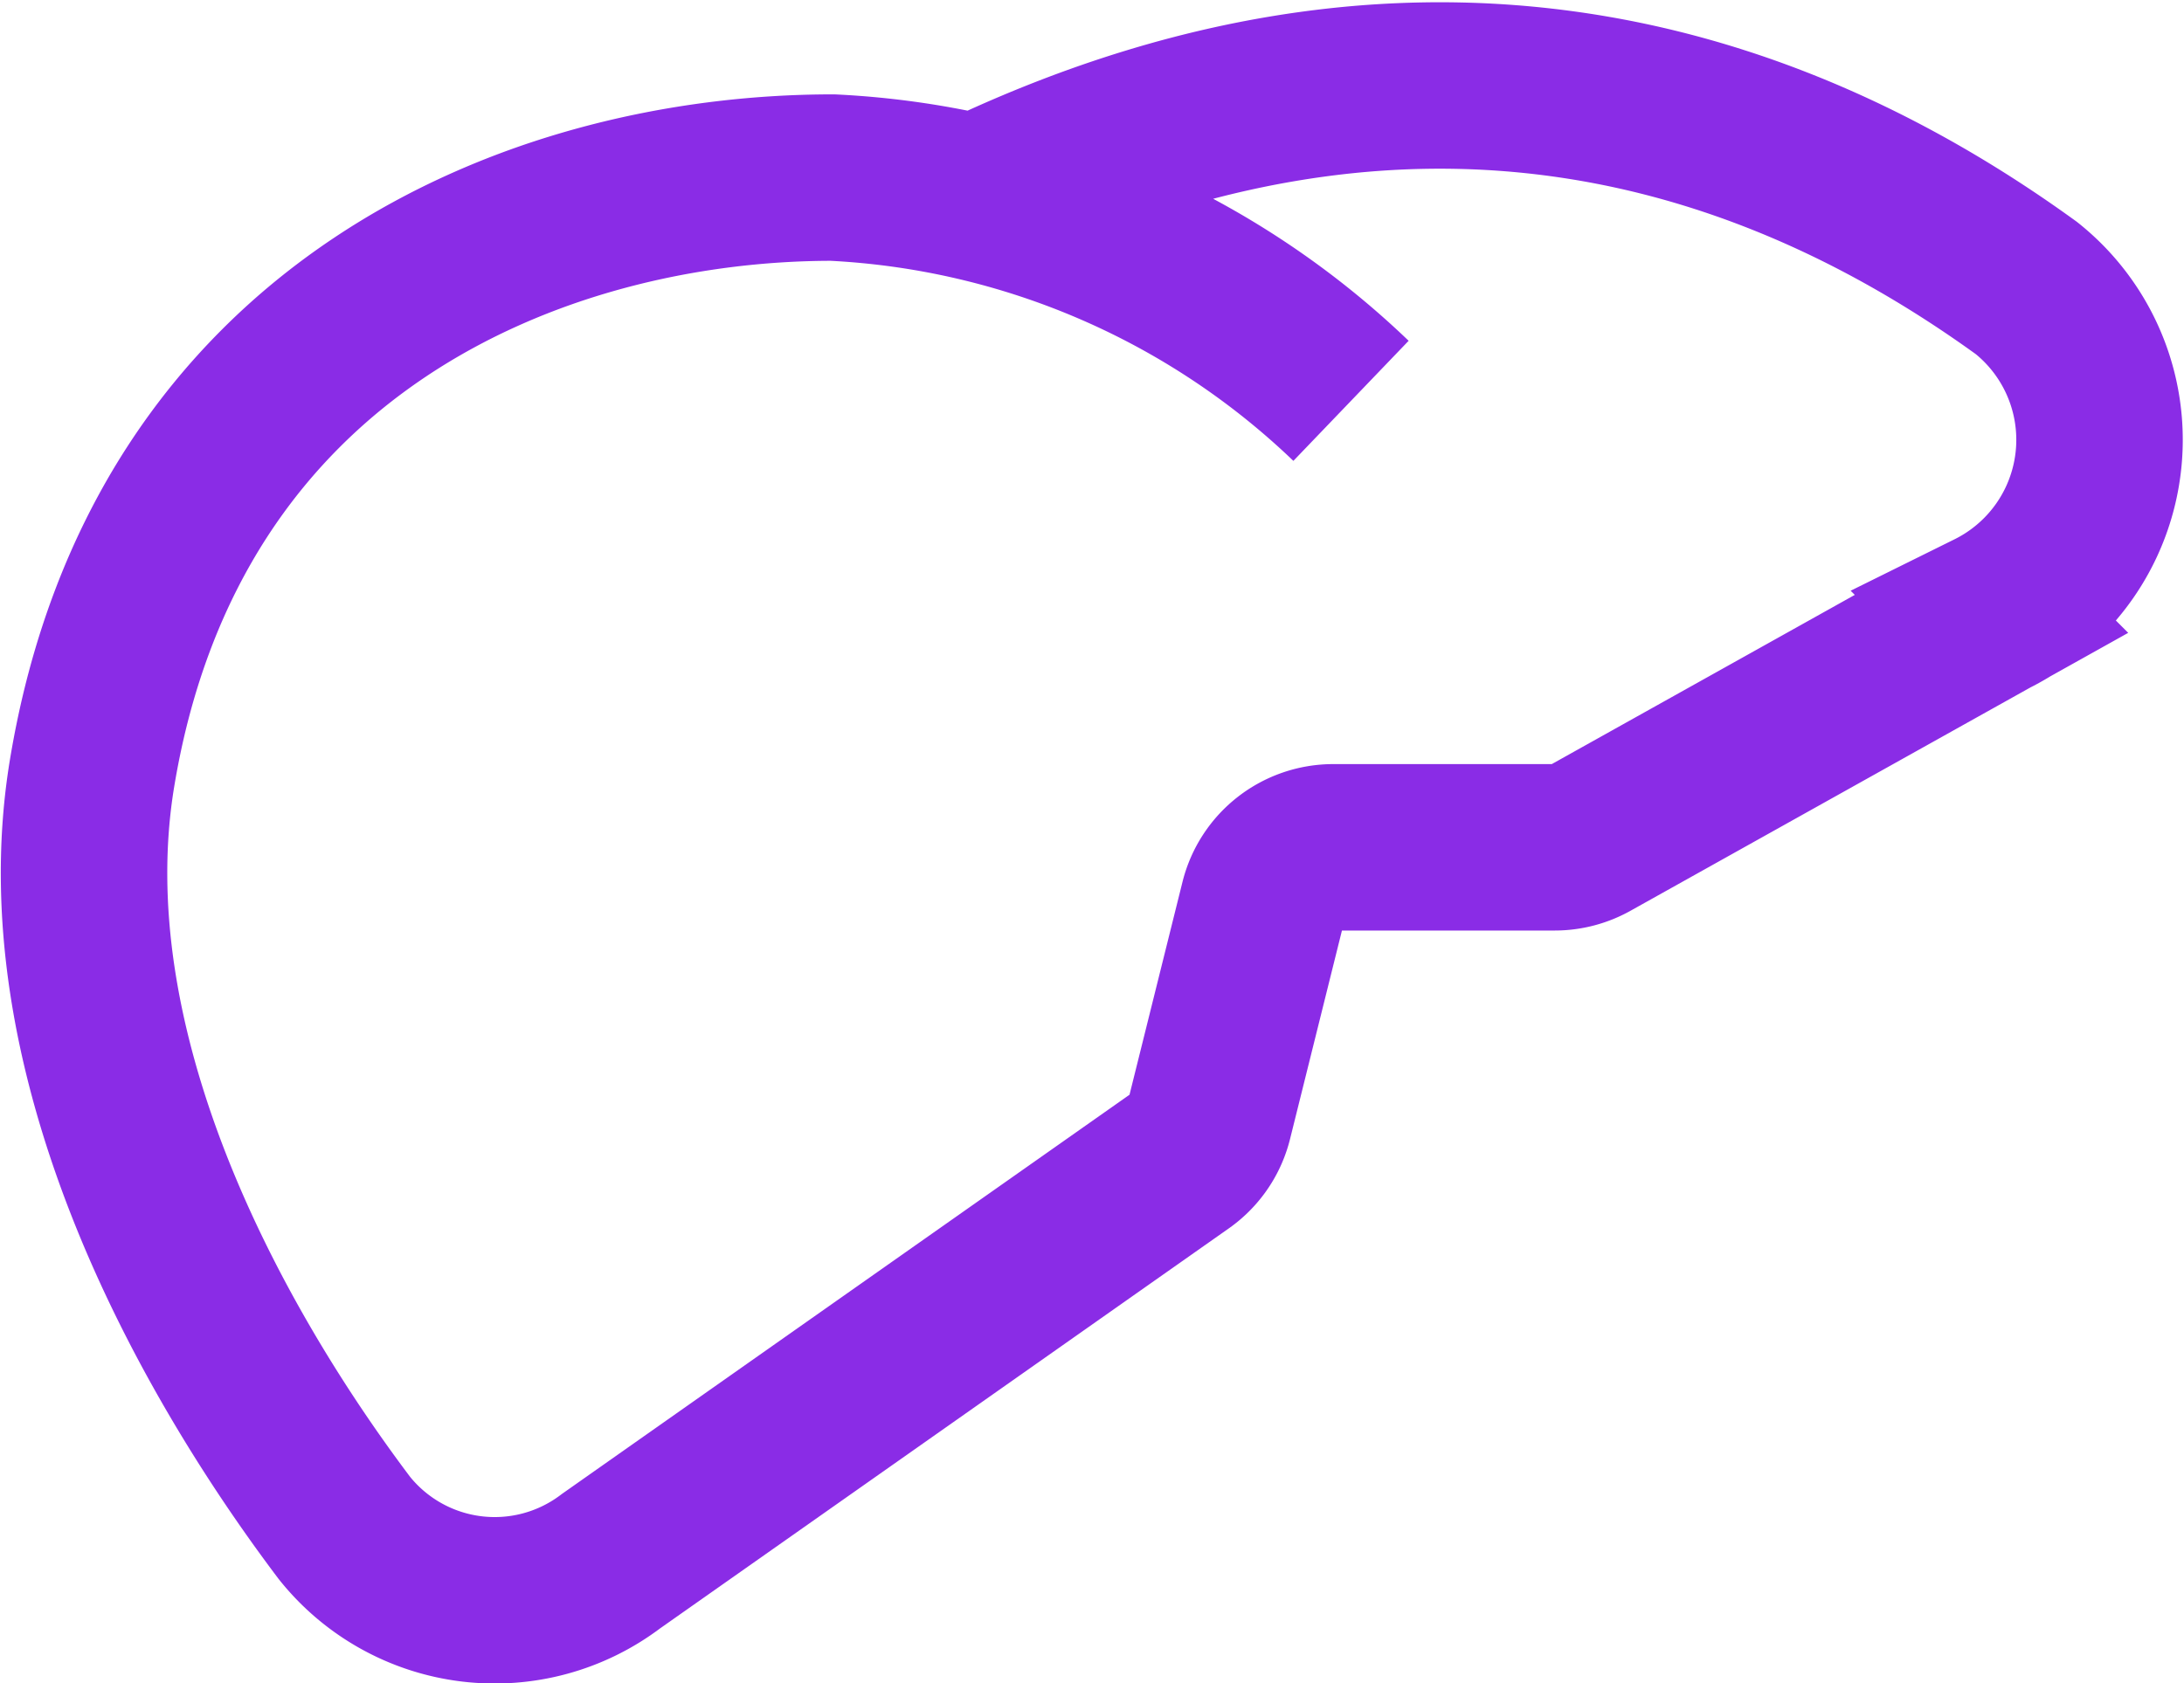 <svg xmlns="http://www.w3.org/2000/svg" width="39.357" height="30.34" viewBox="0 0 39.357 30.34">
  <path id="Liver" d="M195.83,411.685a14.515,14.515,0,0,0-9.342-4.024c-5.337,0-12.009,2.683-13.344,10.73-.821,4.951,1.99,10.219,4.545,13.609a3.466,3.466,0,0,0,4.806.6l10.27-7.225a1.294,1.294,0,0,0,.511-.747l.974-3.914a1.3,1.3,0,0,1,1.257-.981H199.5a1.3,1.3,0,0,0,.632-.164l7.24-4.044a3.5,3.5,0,0,0,.629-5.873c-4.028-2.916-10.459-5.632-18.839-1.656" transform="translate(-171.484 -404.46)" fill="none" stroke="#8a2ce6" stroke-width="3"/>
</svg>
